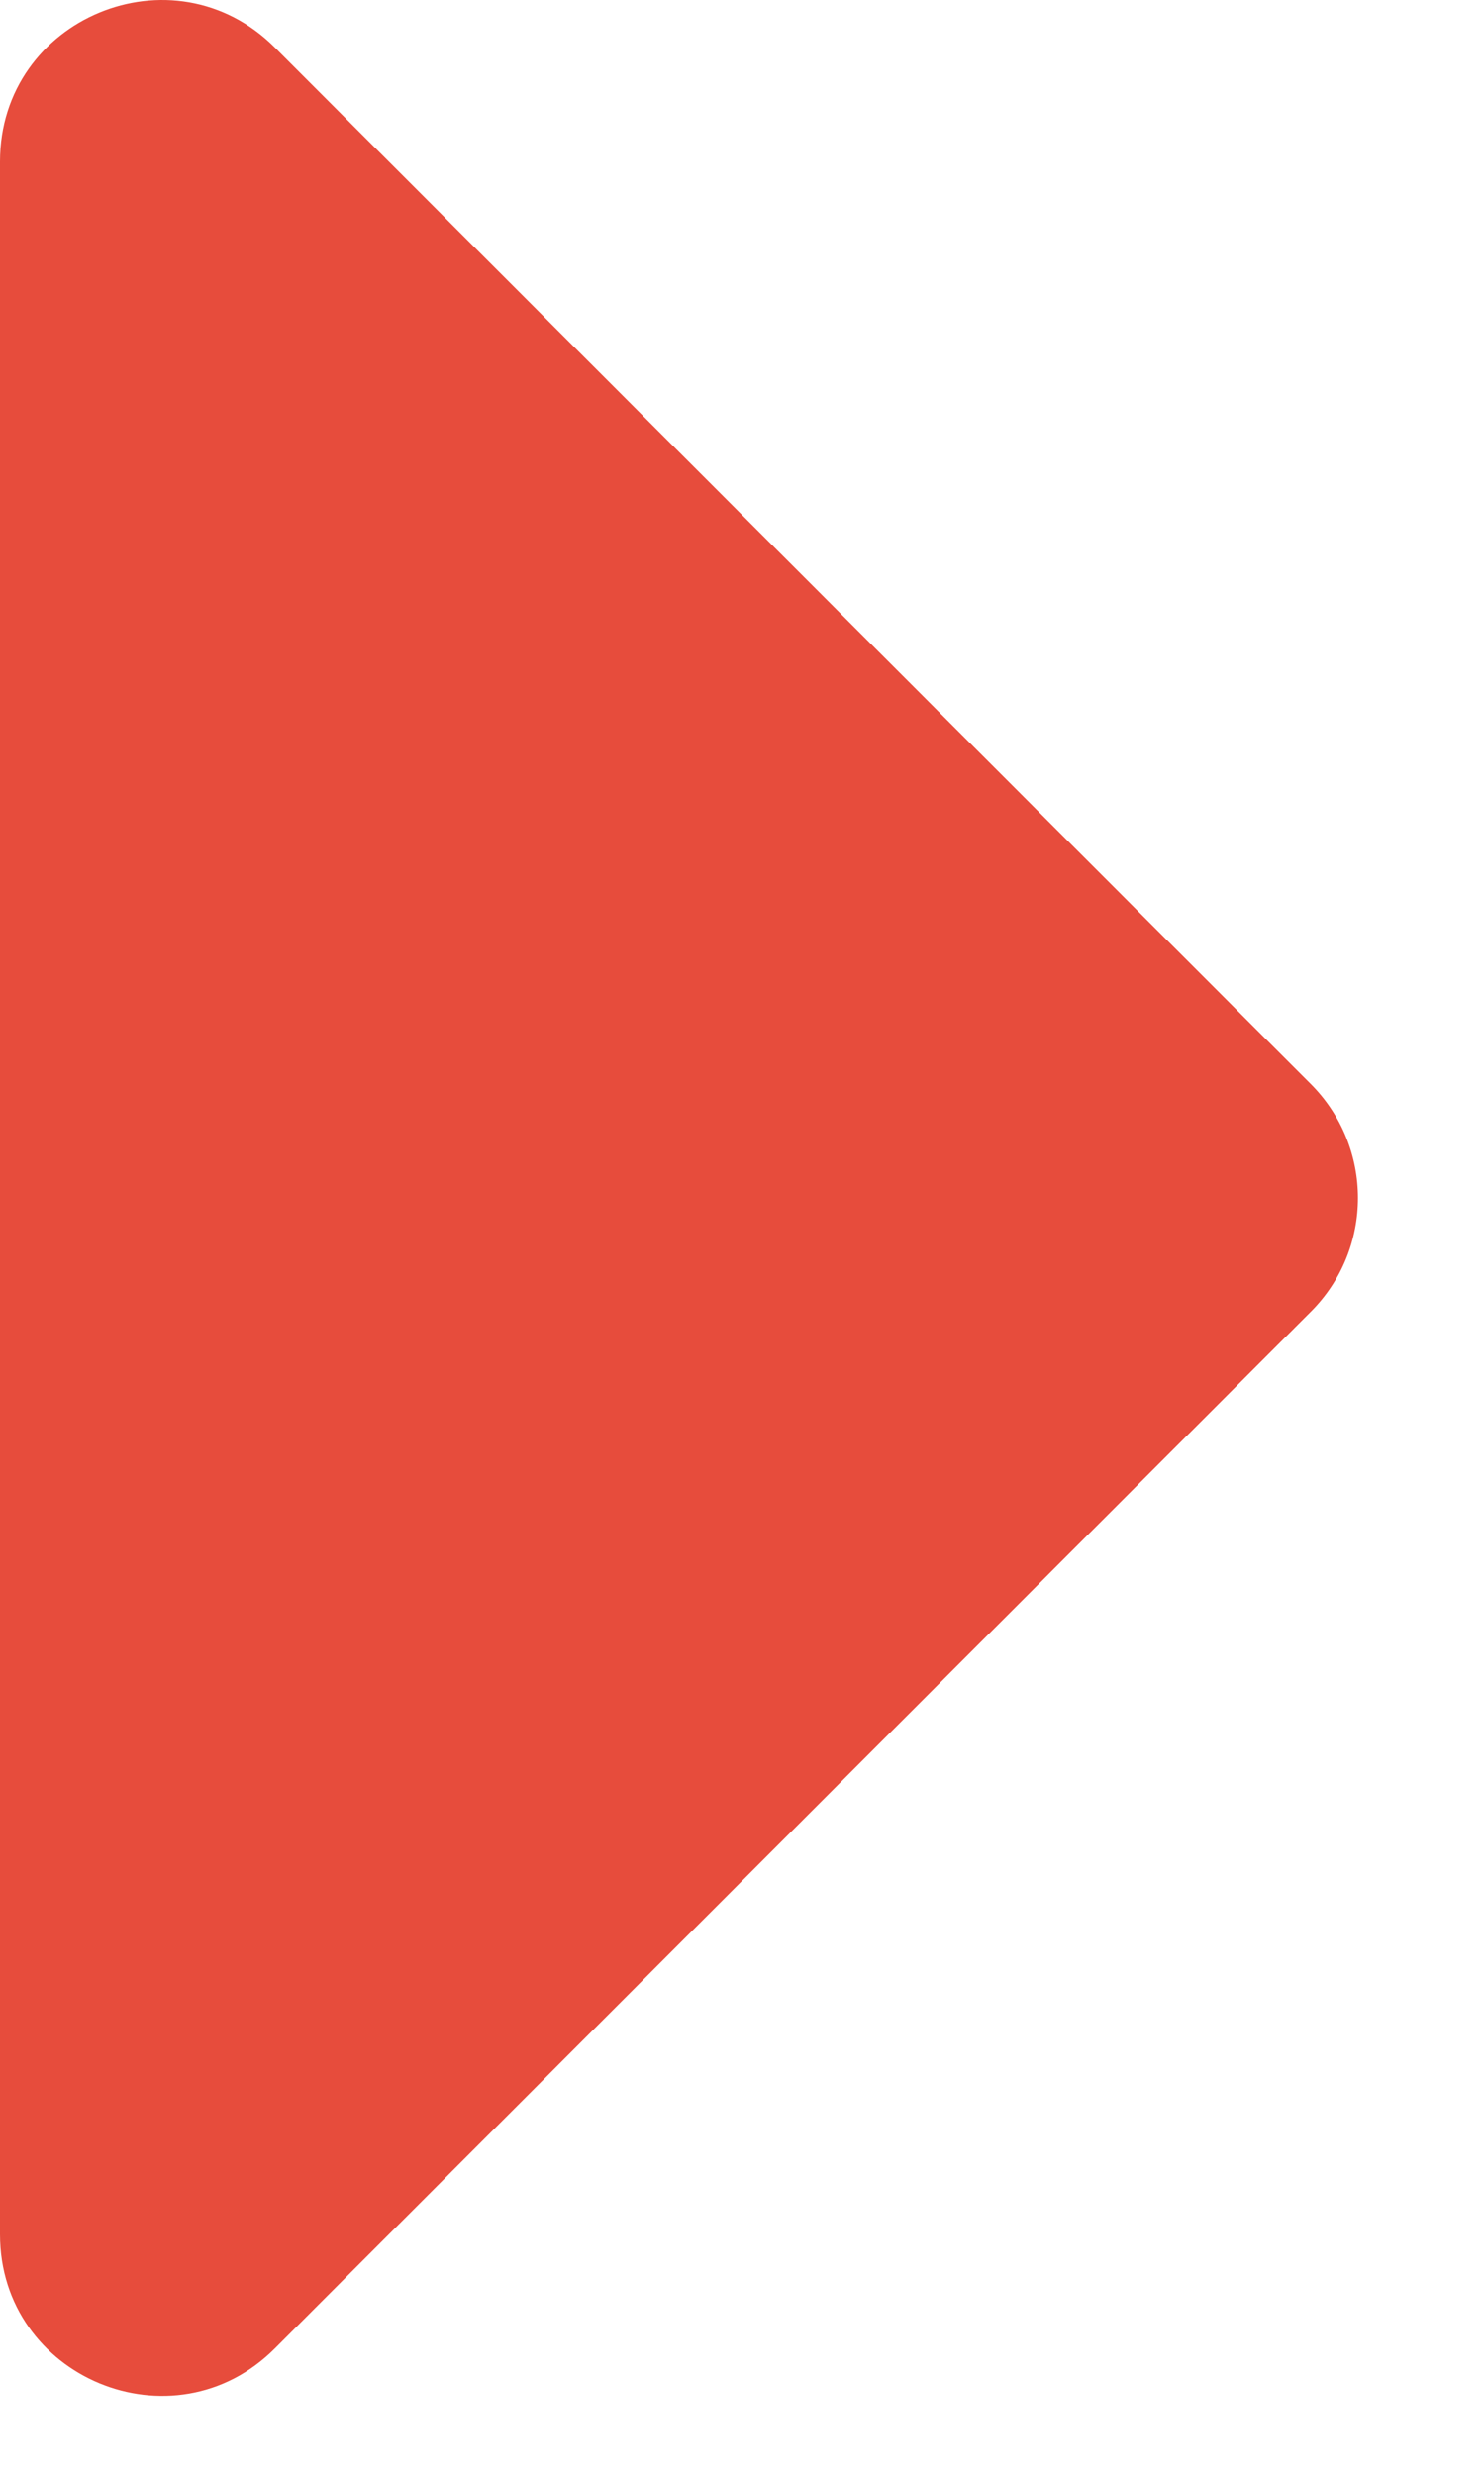 <svg width="9" height="15" viewBox="0 0 9 15" fill="none" xmlns="http://www.w3.org/2000/svg">
<path d="M0 13.543V0.979C0 0.108 1.052 -0.327 1.667 0.288L7.949 6.57C8.331 6.952 8.331 7.57 7.949 7.951L1.667 14.234C1.052 14.849 0 14.413 0 13.543Z" fill="#E74C3C"/>
</svg>
